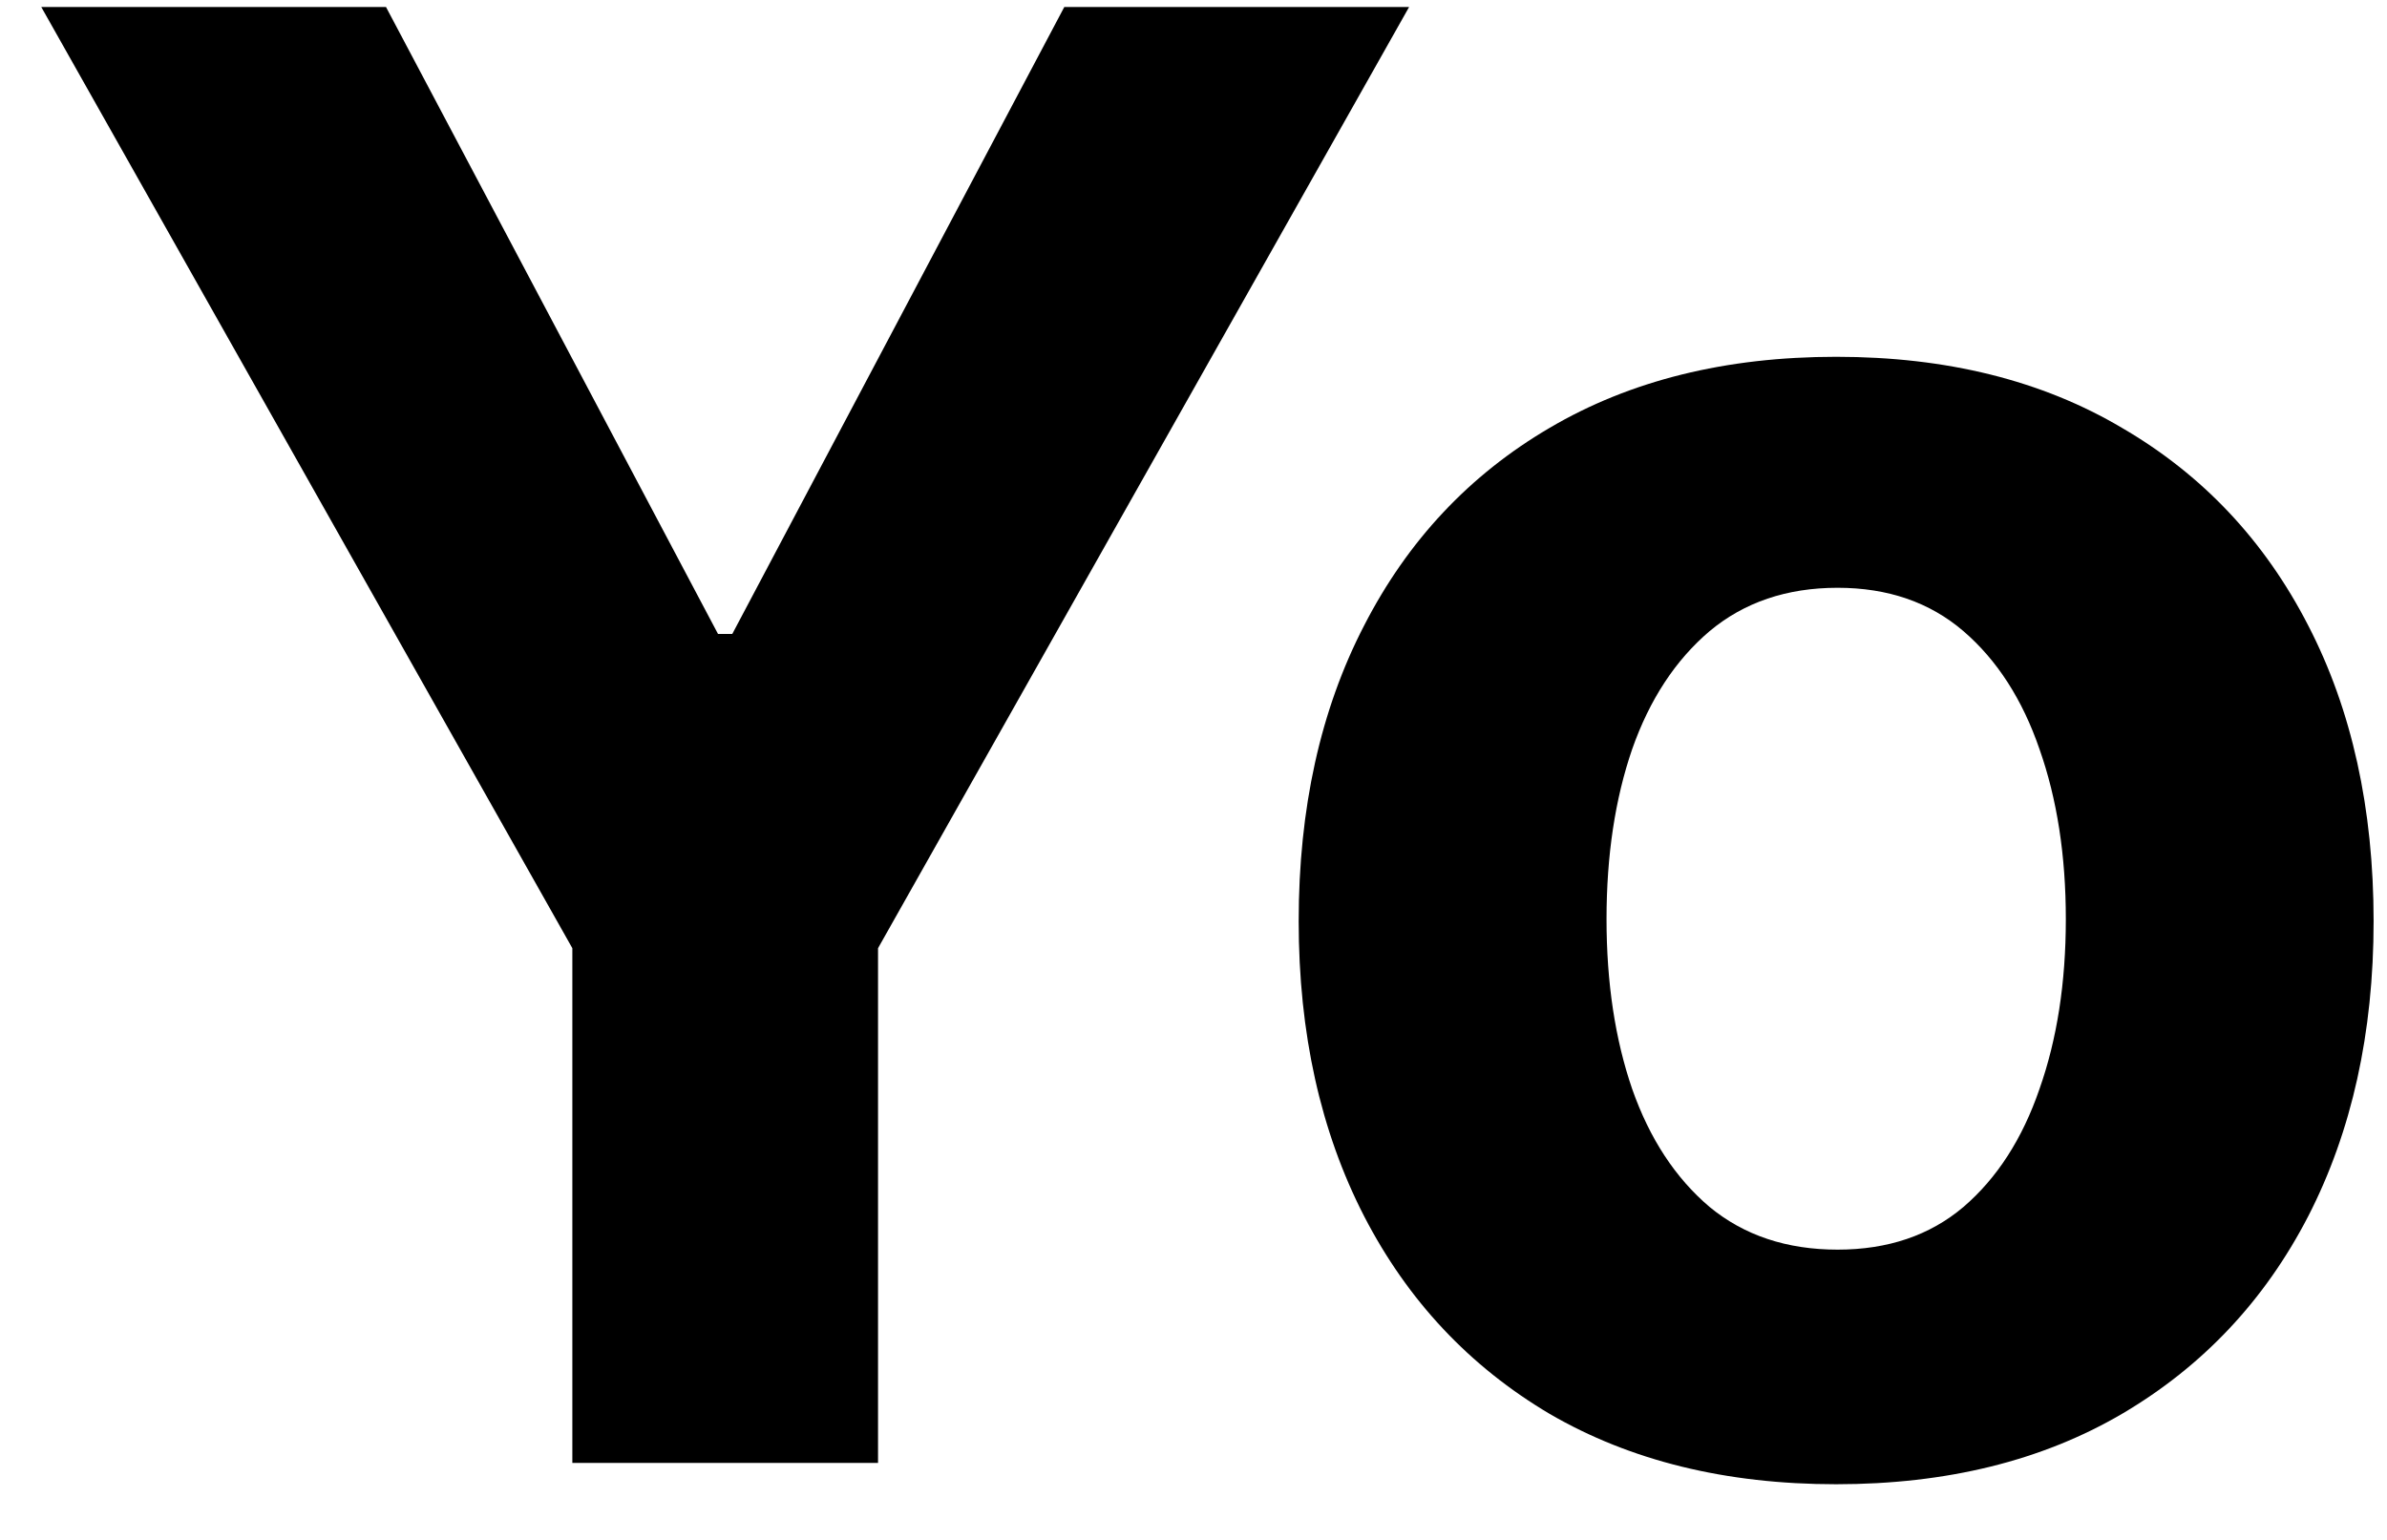 <svg width="31" height="20" viewBox="0 0 31 20" fill="none" xmlns="http://www.w3.org/2000/svg">
<path d="M0.536 0.091H5.013L9.325 8.234H9.51L13.822 0.091H18.3L11.403 12.315V19H7.433V12.315L0.536 0.091ZM23.846 19.277C22.412 19.277 21.172 18.972 20.125 18.363C19.085 17.747 18.282 16.892 17.716 15.796C17.149 14.694 16.866 13.417 16.866 11.964C16.866 10.499 17.149 9.219 17.716 8.124C18.282 7.022 19.085 6.166 20.125 5.557C21.172 4.941 22.412 4.634 23.846 4.634C25.281 4.634 26.518 4.941 27.558 5.557C28.605 6.166 29.411 7.022 29.977 8.124C30.543 9.219 30.826 10.499 30.826 11.964C30.826 13.417 30.543 14.694 29.977 15.796C29.411 16.892 28.605 17.747 27.558 18.363C26.518 18.972 25.281 19.277 23.846 19.277ZM23.865 16.23C24.517 16.23 25.062 16.046 25.499 15.676C25.936 15.301 26.265 14.79 26.487 14.143C26.715 13.497 26.829 12.762 26.829 11.937C26.829 11.112 26.715 10.376 26.487 9.73C26.265 9.084 25.936 8.573 25.499 8.197C25.062 7.822 24.517 7.634 23.865 7.634C23.206 7.634 22.652 7.822 22.203 8.197C21.76 8.573 21.424 9.084 21.197 9.73C20.975 10.376 20.864 11.112 20.864 11.937C20.864 12.762 20.975 13.497 21.197 14.143C21.424 14.79 21.76 15.301 22.203 15.676C22.652 16.046 23.206 16.23 23.865 16.23Z" fill="black"/>
</svg>
